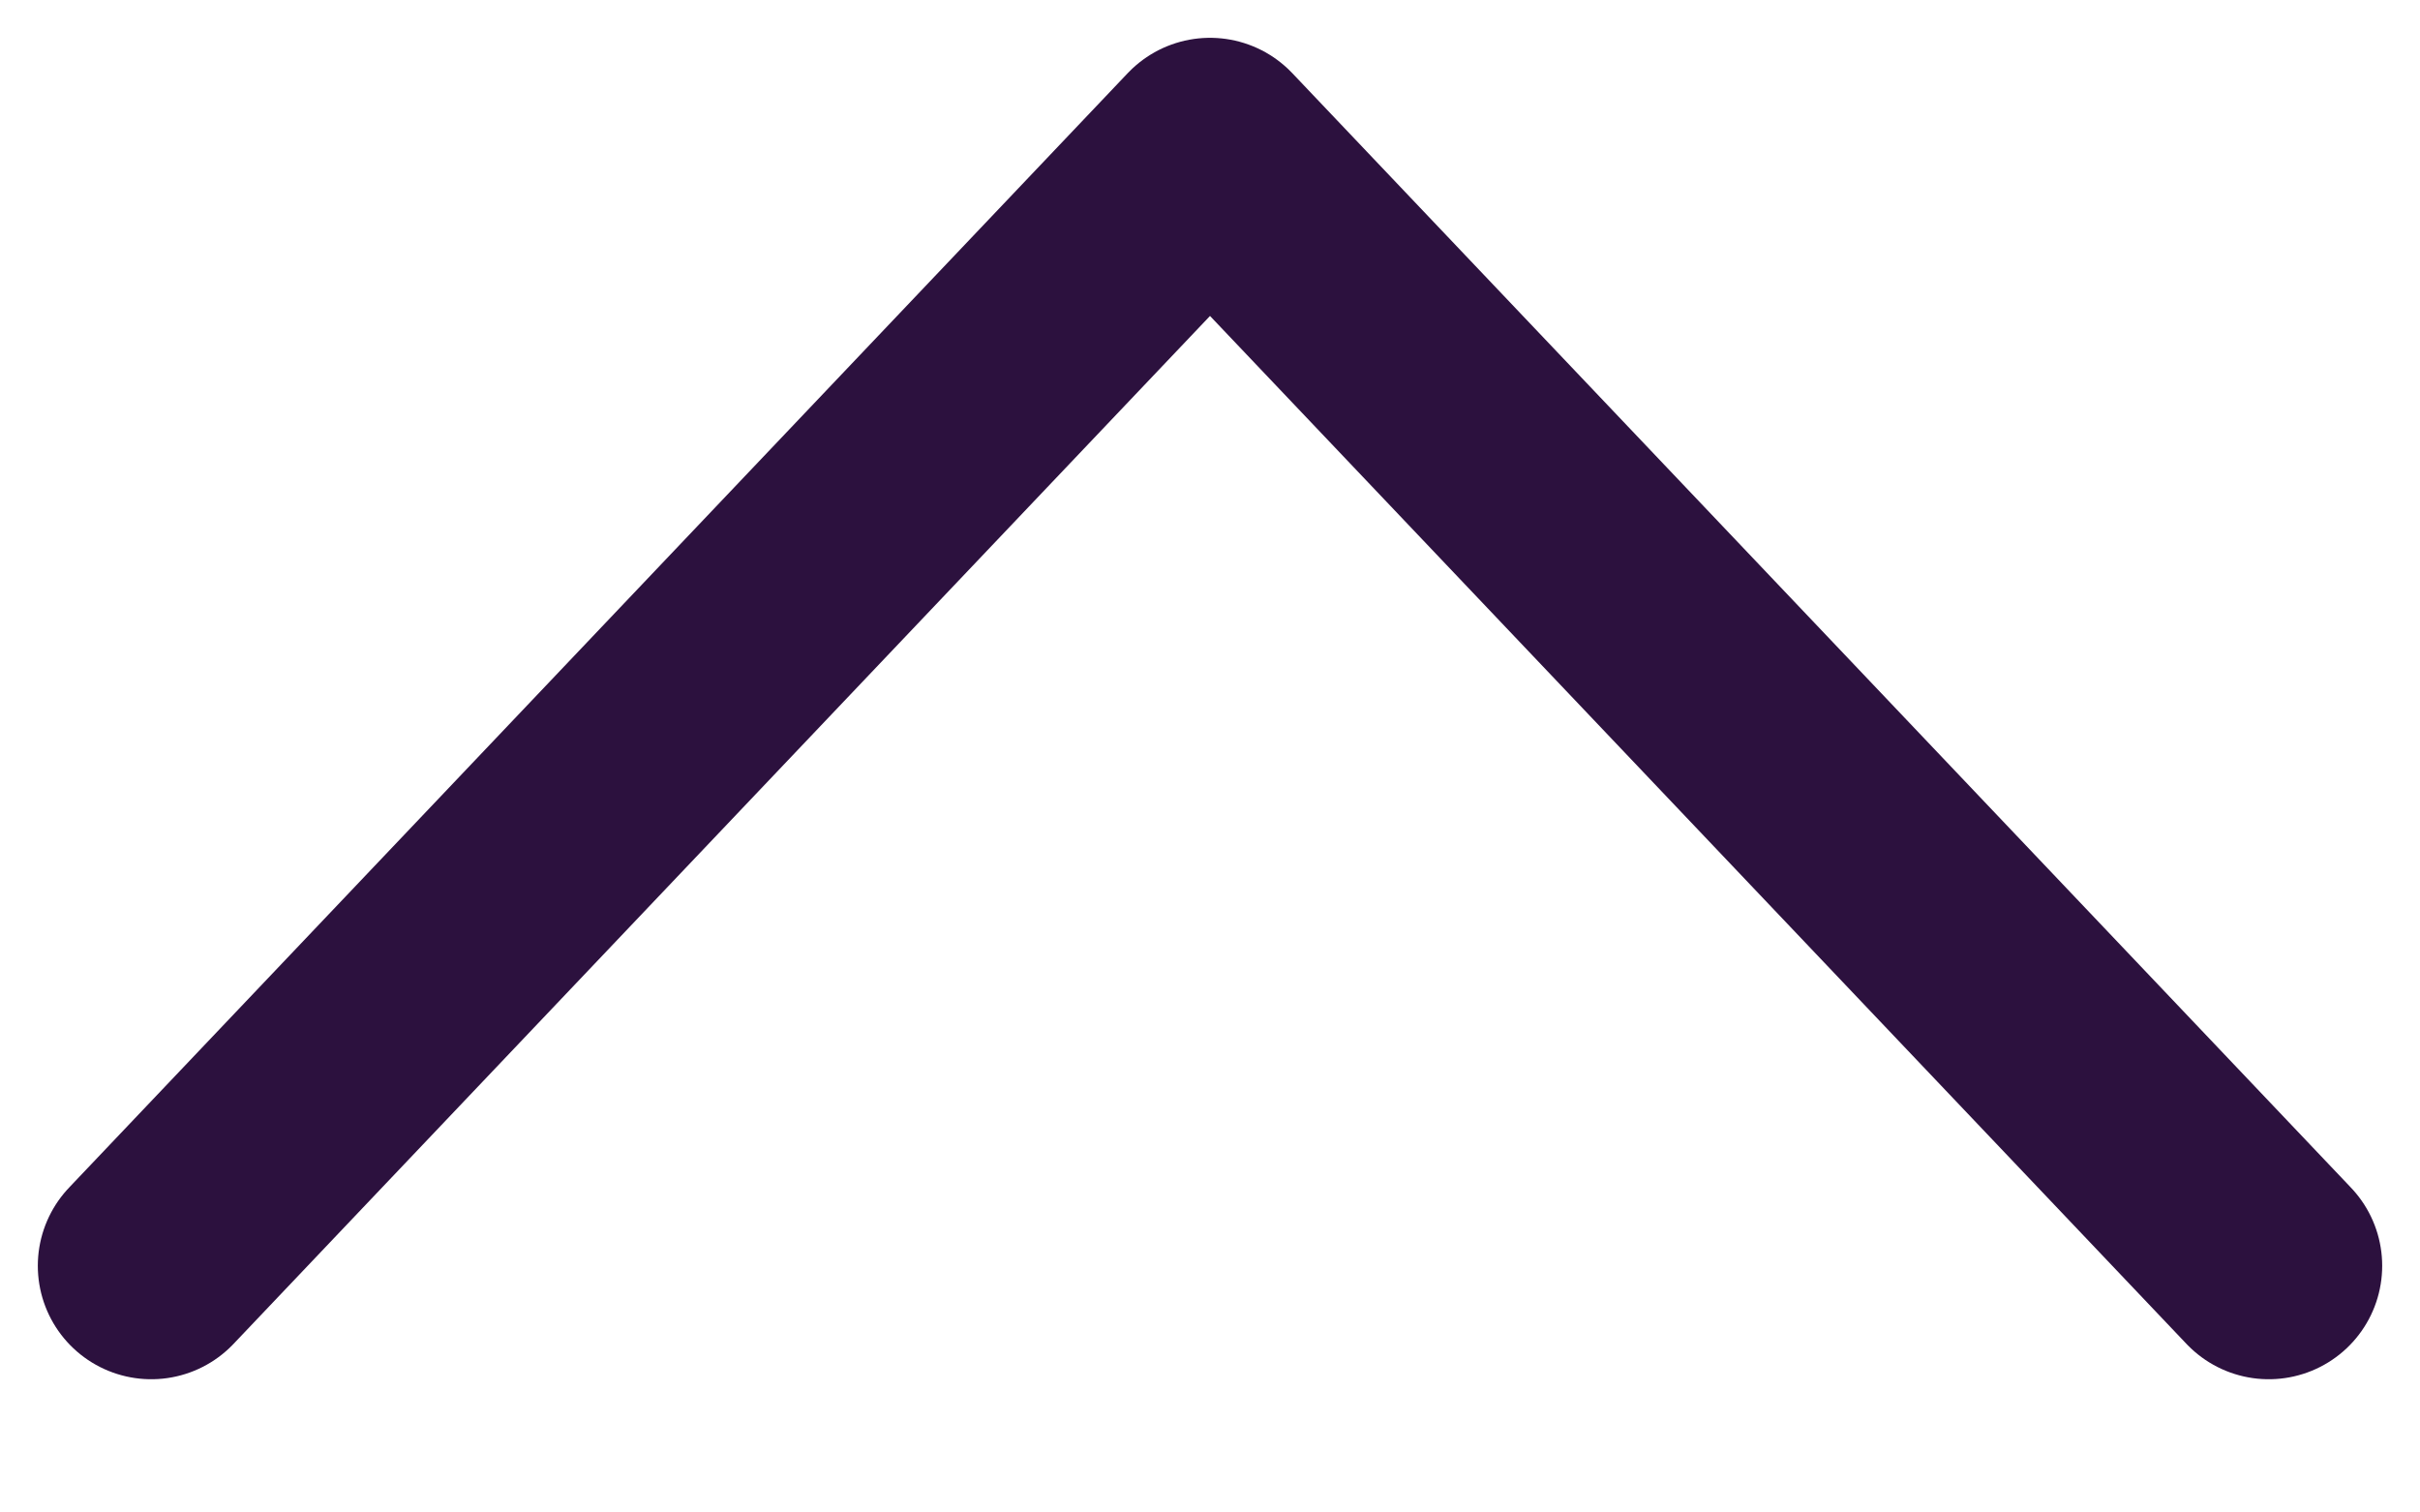 <svg width="16" height="10" viewBox="0 0 16 10" fill="none" xmlns="http://www.w3.org/2000/svg">
<path d="M1 8.369L8 1L15 8.369" stroke="#2C113E" stroke-width="1.5" stroke-linecap="round" stroke-linejoin="round"/>
</svg>
